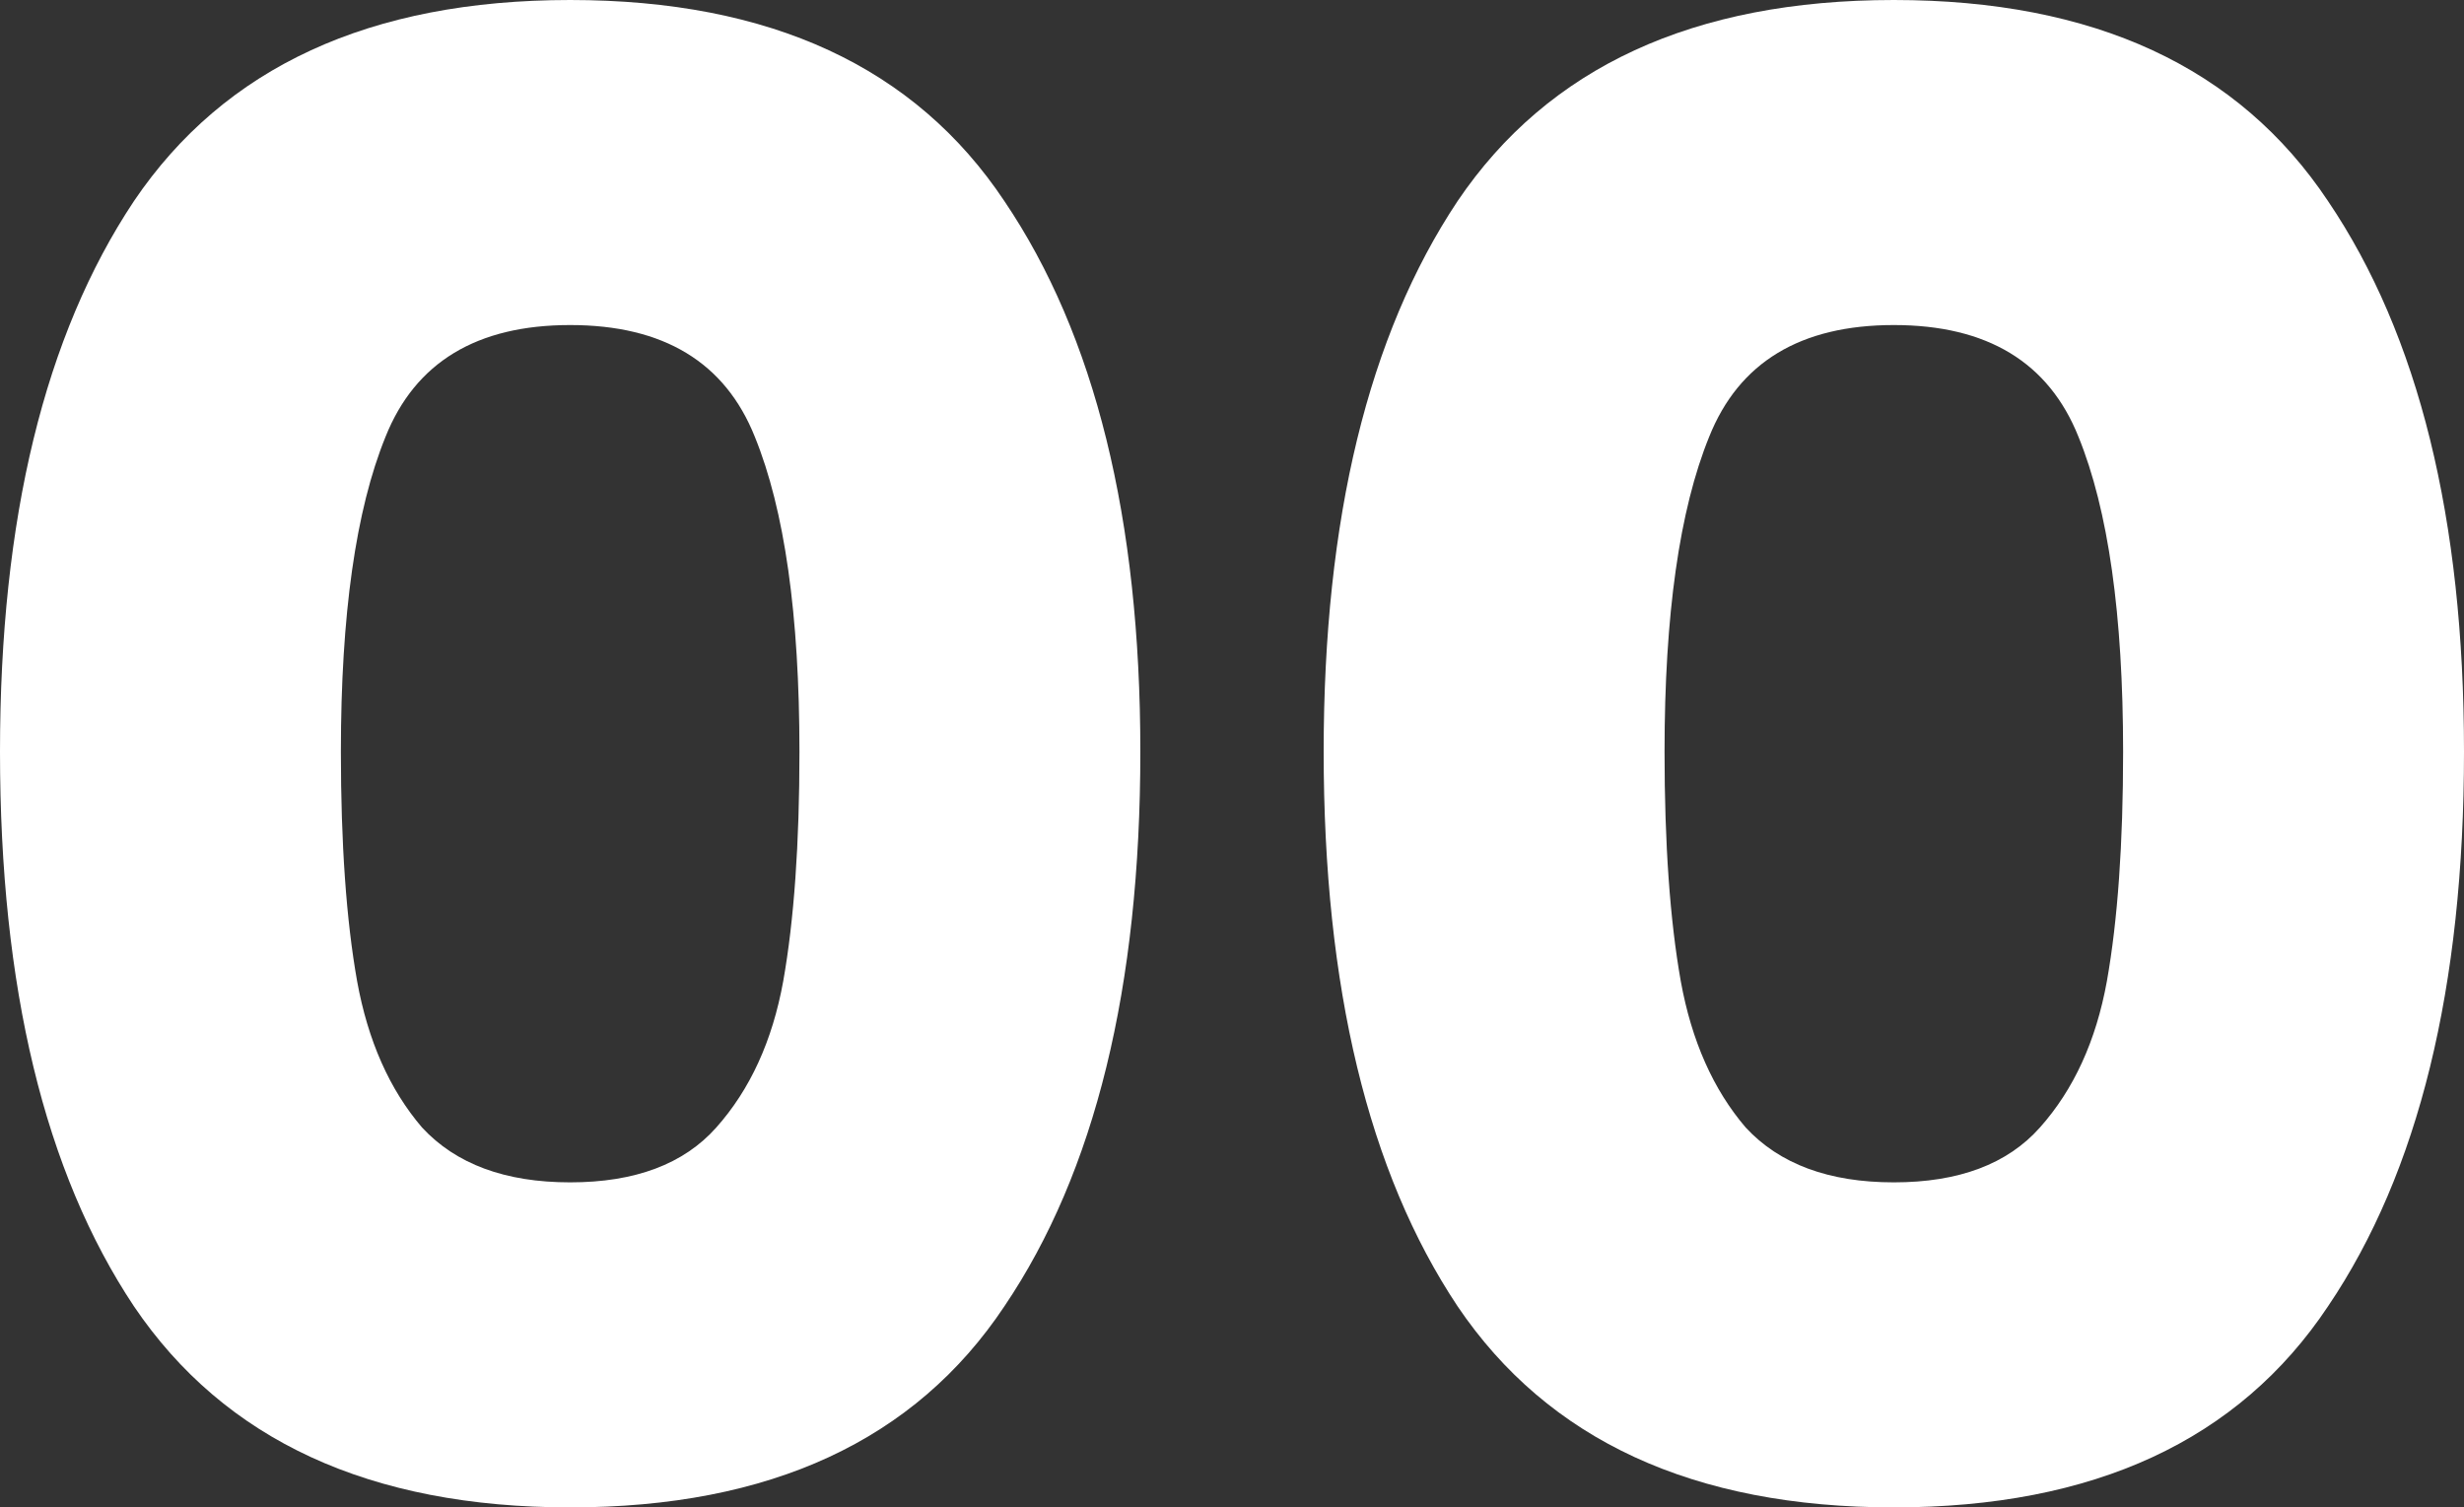 <svg width="170" height="104" viewBox="0 0 170 104" fill="none" xmlns="http://www.w3.org/2000/svg">
<rect x="0" y="0" width="170" height="104" fill="#333333" stroke="none"/>
<g id="00">
<path d="M0 51.86C0 35.788 3.08 23.127 9.24 13.876C15.493 4.625 25.525 0 39.338 0C53.151 0 63.137 4.625 69.297 13.876C75.55 23.127 78.676 35.788 78.676 51.86C78.676 68.119 75.55 80.873 69.297 90.124C63.137 99.375 53.151 104 39.338 104C25.525 104 15.493 99.375 9.24 90.124C3.08 80.873 0 68.119 0 51.86ZM55.157 51.86C55.157 42.422 54.131 35.181 52.078 30.135C50.024 24.995 45.778 22.426 39.338 22.426C32.898 22.426 28.652 24.995 26.599 30.135C24.546 35.181 23.519 42.422 23.519 51.86C23.519 58.214 23.892 63.493 24.639 67.698C25.386 71.809 26.879 75.173 29.119 77.79C31.452 80.313 34.858 81.574 39.338 81.574C43.818 81.574 47.178 80.313 49.418 77.79C51.751 75.173 53.291 71.809 54.037 67.698C54.784 63.493 55.157 58.214 55.157 51.86Z" fill="white"/>
<path d="M91.324 51.86C91.324 35.788 94.404 23.127 100.563 13.876C106.816 4.625 116.849 0 130.662 0C144.475 0 154.461 4.625 160.62 13.876C166.873 23.127 170 35.788 170 51.86C170 68.119 166.873 80.873 160.62 90.124C154.461 99.375 144.475 104 130.662 104C116.849 104 106.816 99.375 100.563 90.124C94.404 80.873 91.324 68.119 91.324 51.86ZM146.481 51.86C146.481 42.422 145.455 35.181 143.401 30.135C141.348 24.995 137.102 22.426 130.662 22.426C124.222 22.426 119.976 24.995 117.922 30.135C115.869 35.181 114.843 42.422 114.843 51.86C114.843 58.214 115.216 63.493 115.963 67.698C116.709 71.809 118.202 75.173 120.442 77.79C122.776 80.313 126.182 81.574 130.662 81.574C135.142 81.574 138.502 80.313 140.741 77.79C143.075 75.173 144.615 71.809 145.361 67.698C146.108 63.493 146.481 58.214 146.481 51.86Z" fill="white"/>
</g>
</svg>
